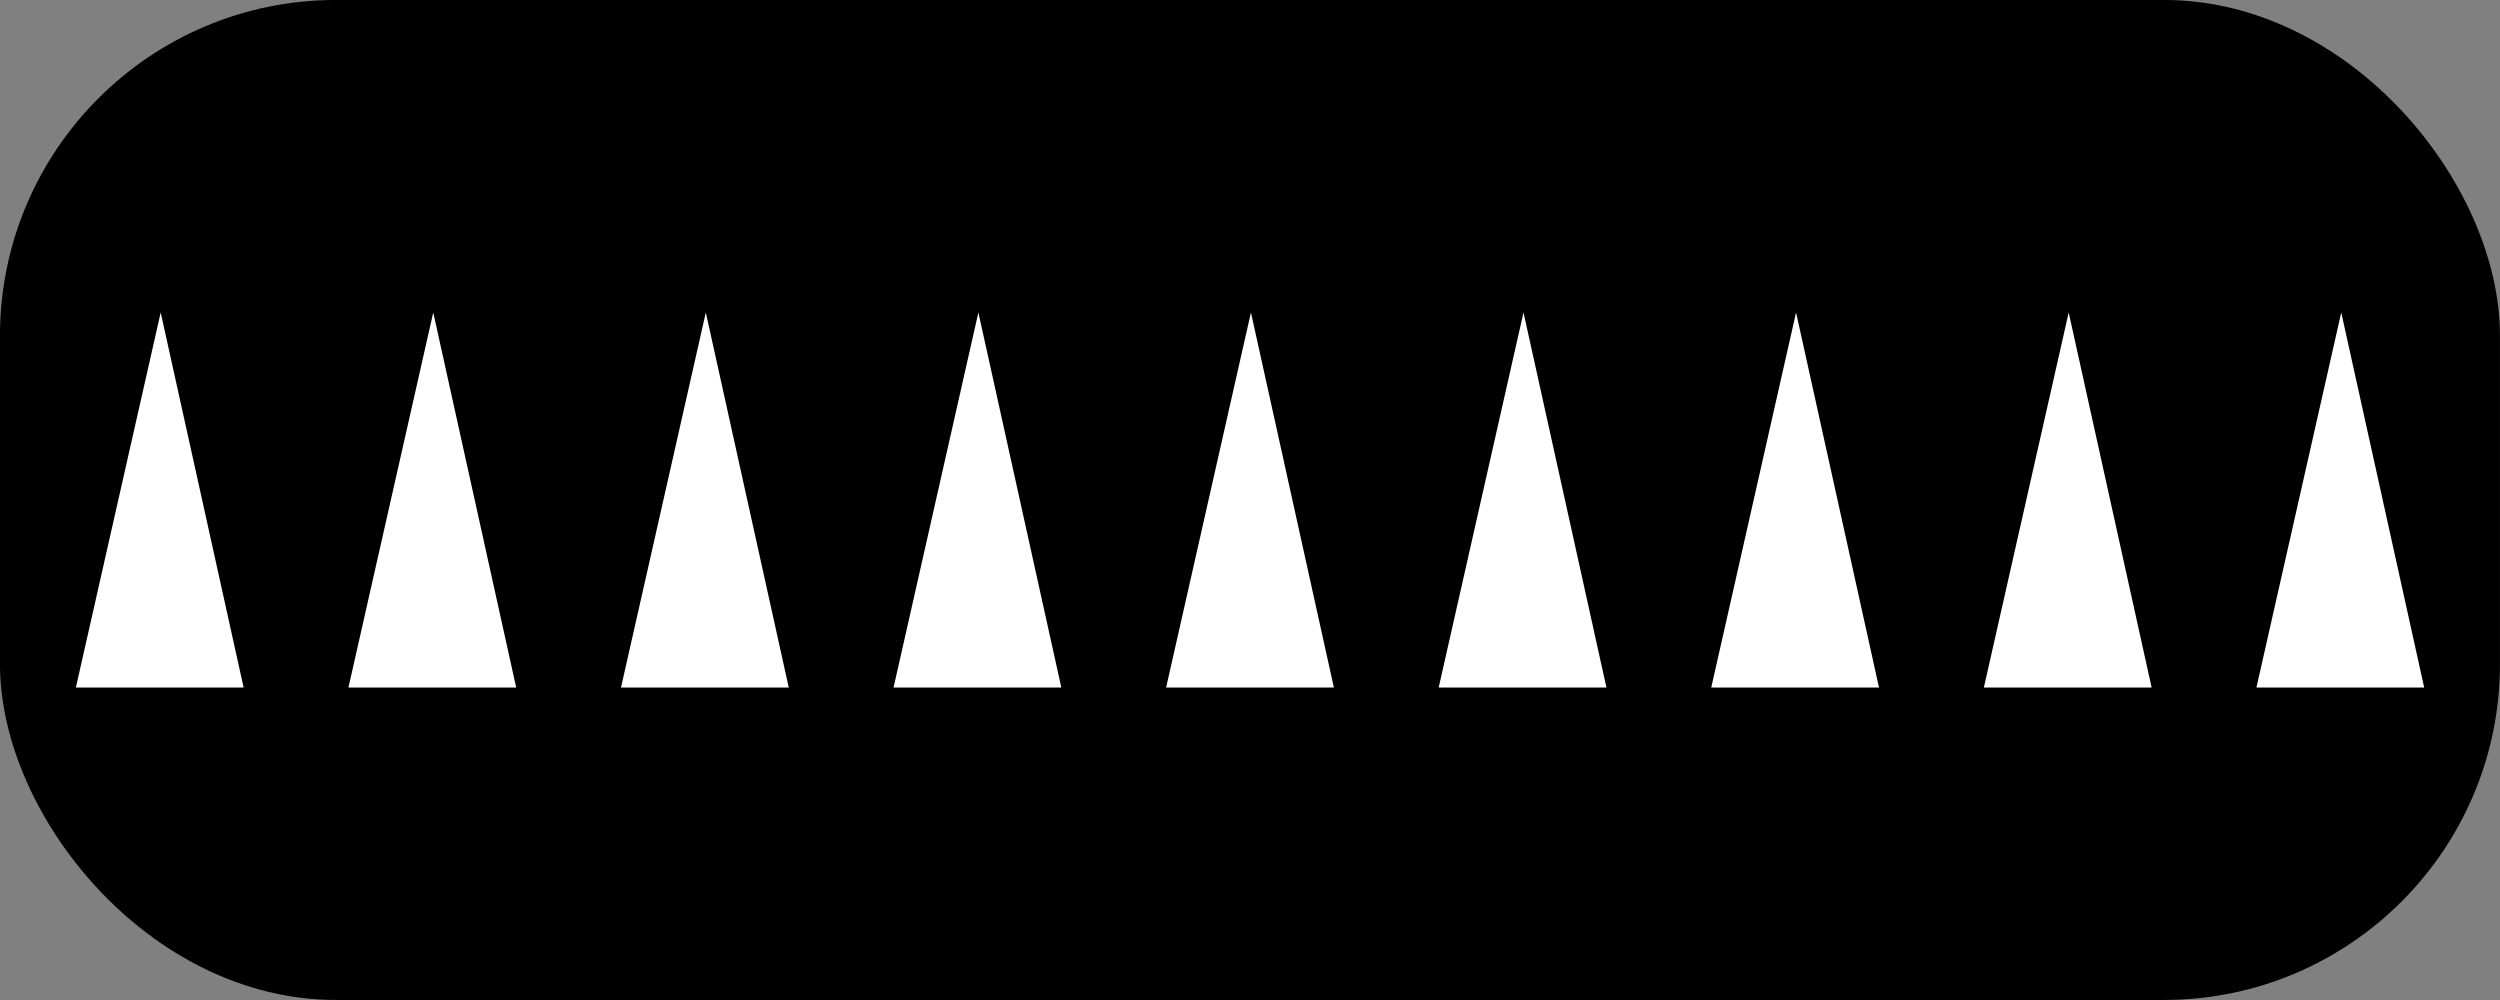 <svg xmlns="http://www.w3.org/2000/svg" xmlns:svg="http://www.w3.org/2000/svg" xmlns:xlink="http://www.w3.org/1999/xlink" id="svg2" width="40" height="16" version="1.1" style="display:inline"><rect width="100%" height="100%" fill="#808080" stroke="none"/><defs id="defs4"><linearGradient id="linearGradient3638"><stop id="stop3640" offset="0" style="stop-color:#80a4c4;stop-opacity:1"/><stop style="stop-color:#fff;stop-opacity:1" id="stop3642" offset=".18"/><stop id="stop3646" offset=".499" style="stop-color:#fff;stop-opacity:1"/><stop id="stop3644" offset="1" style="stop-color:#80a4c4;stop-opacity:1"/></linearGradient><linearGradient id="linearGradient3636" x1="50.003" x2="50.003" y1="1012.422" y2="1052.36" gradientUnits="userSpaceOnUse" xlink:href="#linearGradient3638"/></defs><g id="layer1" transform="translate(0,-1036.362)" style="display:inline"><rect style="fill:#000;fill-opacity:1;stroke:#000;stroke-width:.751;stroke-miterlimit:4;stroke-opacity:1;stroke-dasharray:none" id="rect9640" width="39.249" height="15.249" x=".375" y="1036.737" rx="5" ry="5"/><path style="fill:#fff;fill-opacity:1;stroke:none" id="path3404" d="m 1.214,1047.362 2.684,0 -1.327,-6 z"/><path id="path4174" d="m 9.936,1047.362 2.684,0 -1.327,-6 z" style="fill:#fff;fill-opacity:1;stroke:none"/><path style="fill:#fff;fill-opacity:1;stroke:none" id="path4176" d="m 18.658,1047.362 2.684,0 -1.327,-6 z"/><path id="path4721" d="m 5.575,1047.362 2.684,0 -1.327,-6 z" style="fill:#fff;fill-opacity:1;stroke:none"/><path style="fill:#fff;fill-opacity:1;stroke:none" id="path4723" d="m 14.297,1047.362 2.684,0 -1.327,-6 z"/><path id="path4744" d="m 23.019,1047.362 2.684,0 -1.327,-6 z" style="fill:#fff;fill-opacity:1;stroke:none"/><path style="fill:#fff;fill-opacity:1;stroke:none" id="path4746" d="m 27.38,1047.362 2.684,0 -1.327,-6 z"/><path id="path4767" d="m 31.742,1047.362 2.684,0 -1.327,-6 z" style="fill:#fff;fill-opacity:1;stroke:none"/><path style="fill:#fff;fill-opacity:1;stroke:none" id="path4769" d="m 36.103,1047.362 2.684,0 -1.327,-6 z"/></g></svg>